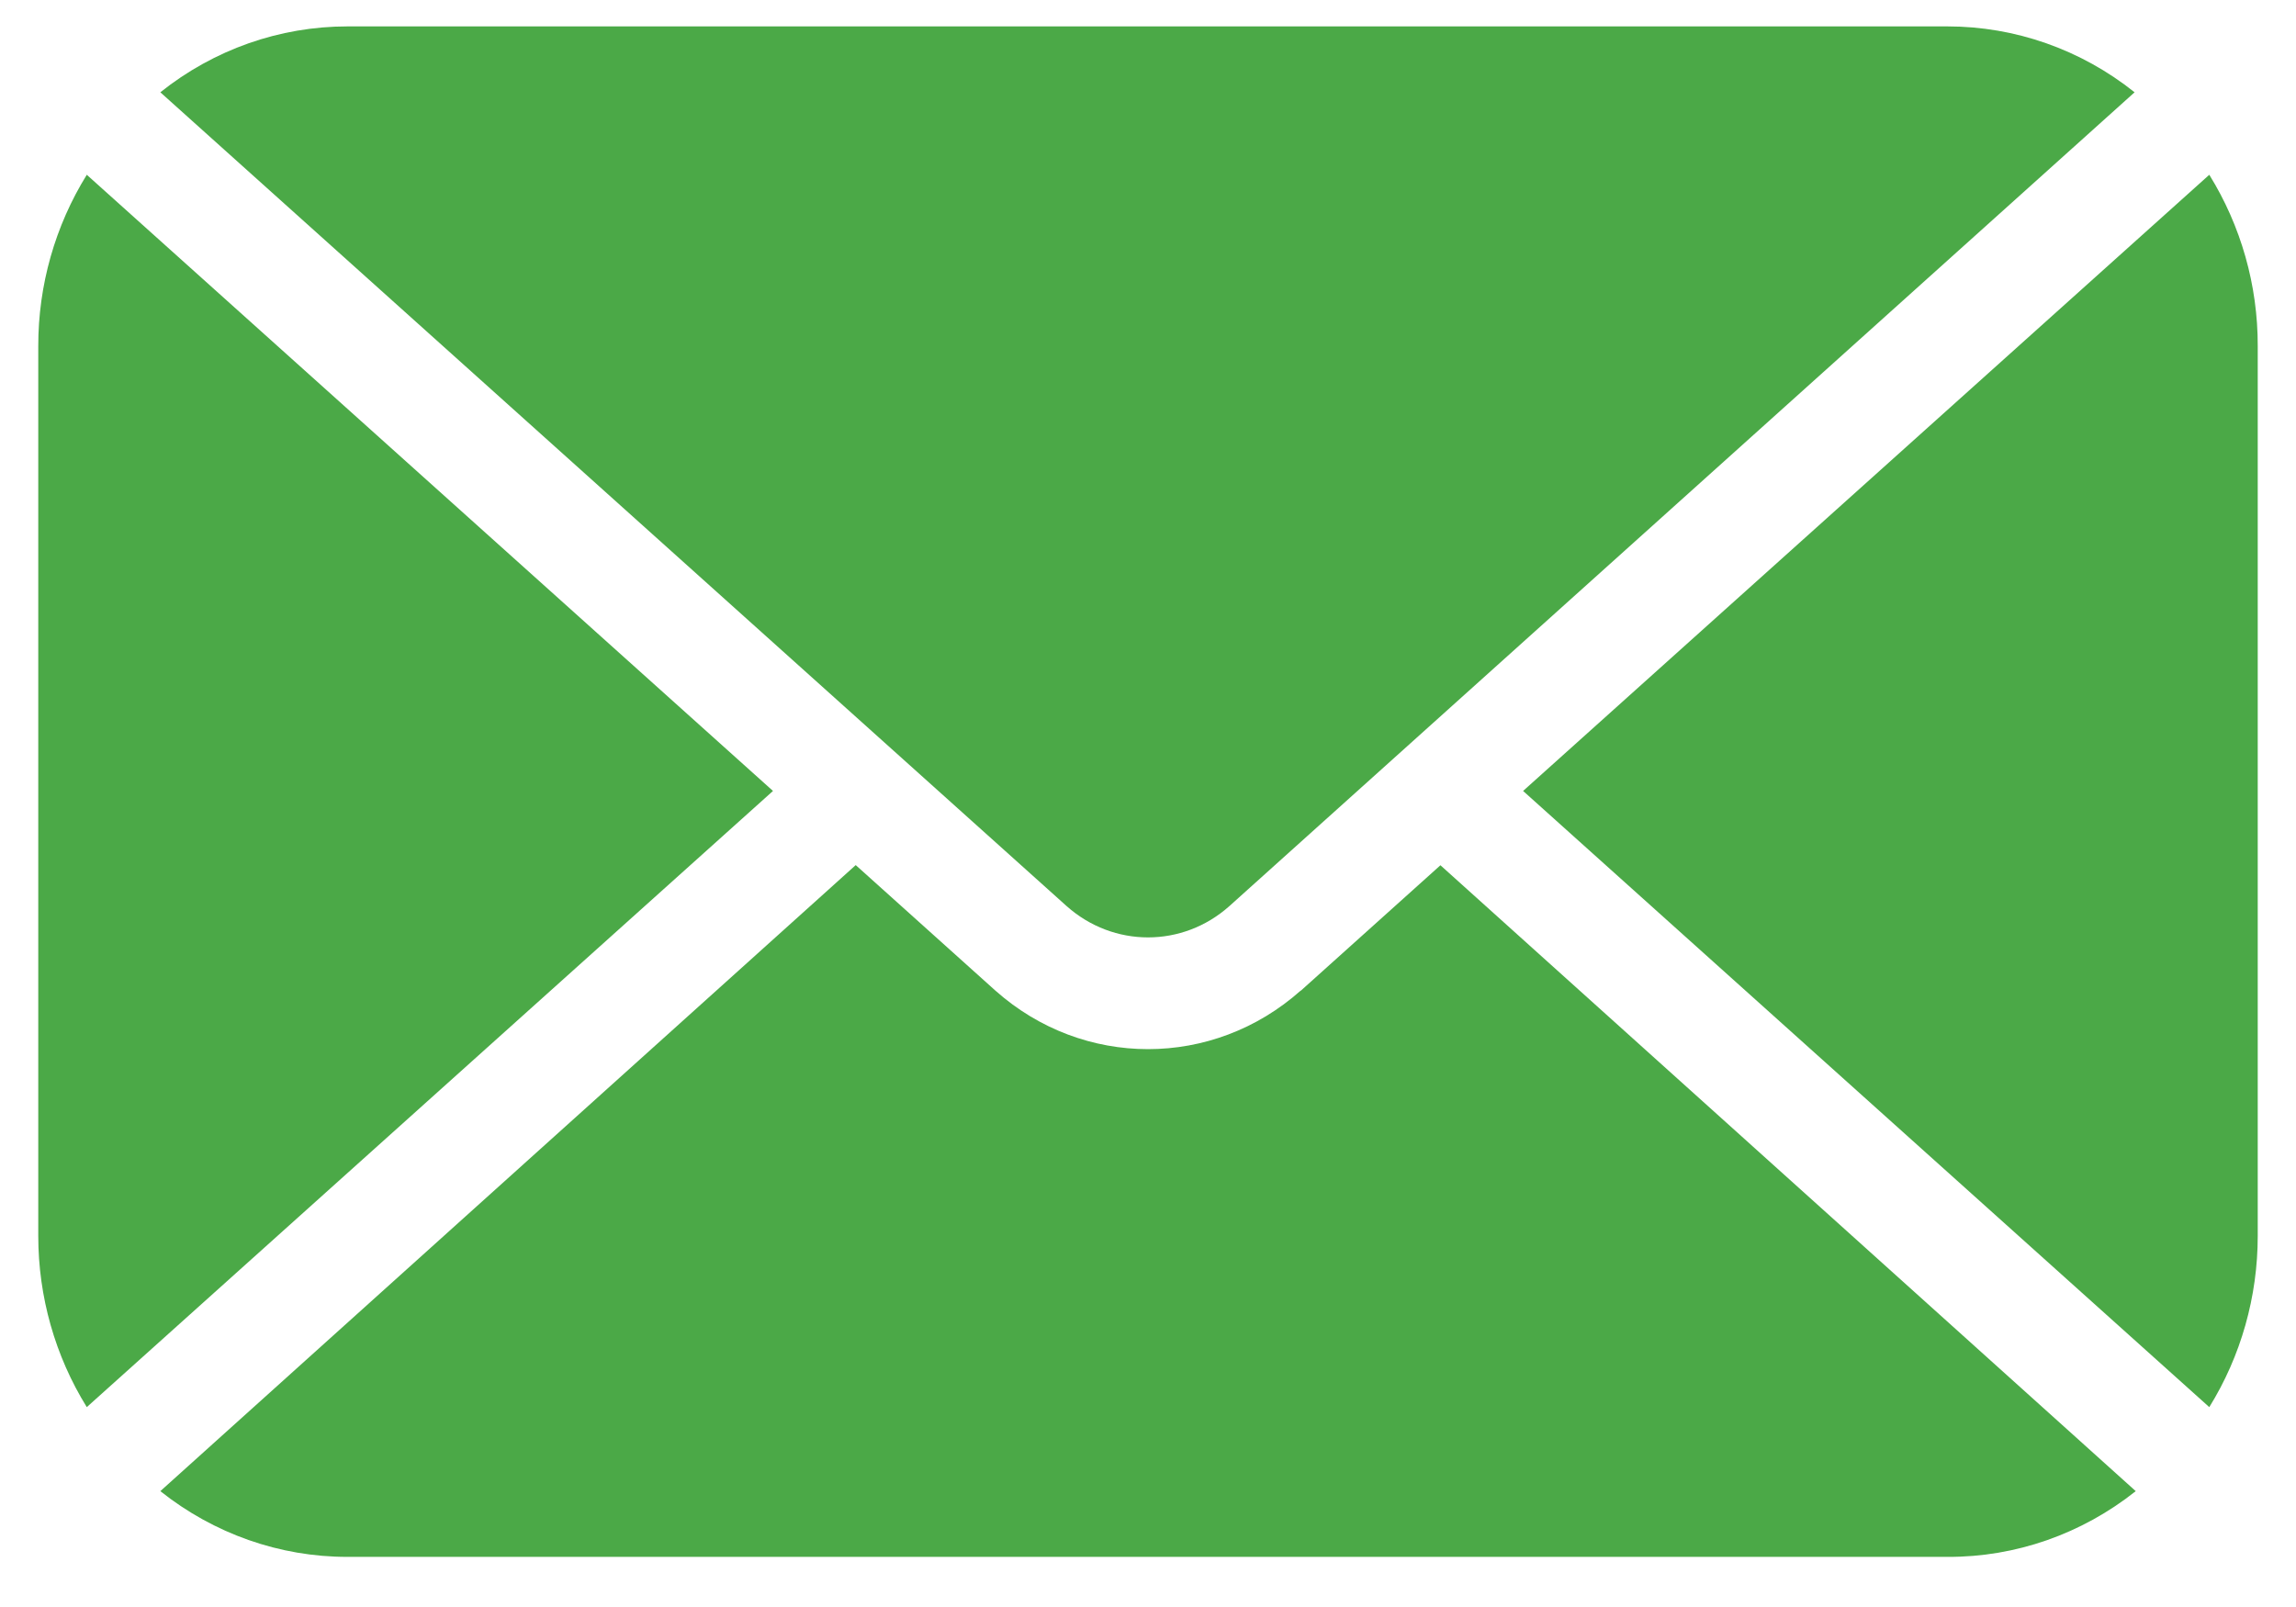 <svg width="30" height="21" viewBox="0 0 30 21" fill="none" xmlns="http://www.w3.org/2000/svg">
<path d="M2.095 1.206C2.795 0.647 3.655 0.345 4.54 0.345H25.446C26.331 0.345 27.191 0.647 27.891 1.206L16.063 11.841C15.452 12.386 14.549 12.386 13.937 11.841L2.095 1.206ZM28.867 18.388C29.281 17.72 29.5 16.944 29.5 16.151V4.521C29.502 3.728 29.281 2.951 28.867 2.284L19.901 10.336L28.867 18.388ZM1.134 2.284C0.72 2.951 0.499 3.728 0.5 4.521V16.151C0.5 16.945 0.72 17.72 1.134 18.388L10.1 10.336L1.134 2.284ZM18.821 11.307L16.996 12.947L16.995 12.945C15.848 13.965 14.153 13.965 13.006 12.945L11.181 11.305L2.095 19.486C2.795 20.043 3.655 20.346 4.54 20.345H25.446C26.337 20.349 27.201 20.046 27.906 19.486L18.821 11.307Z" fill="#4BA947"/>
</svg>
